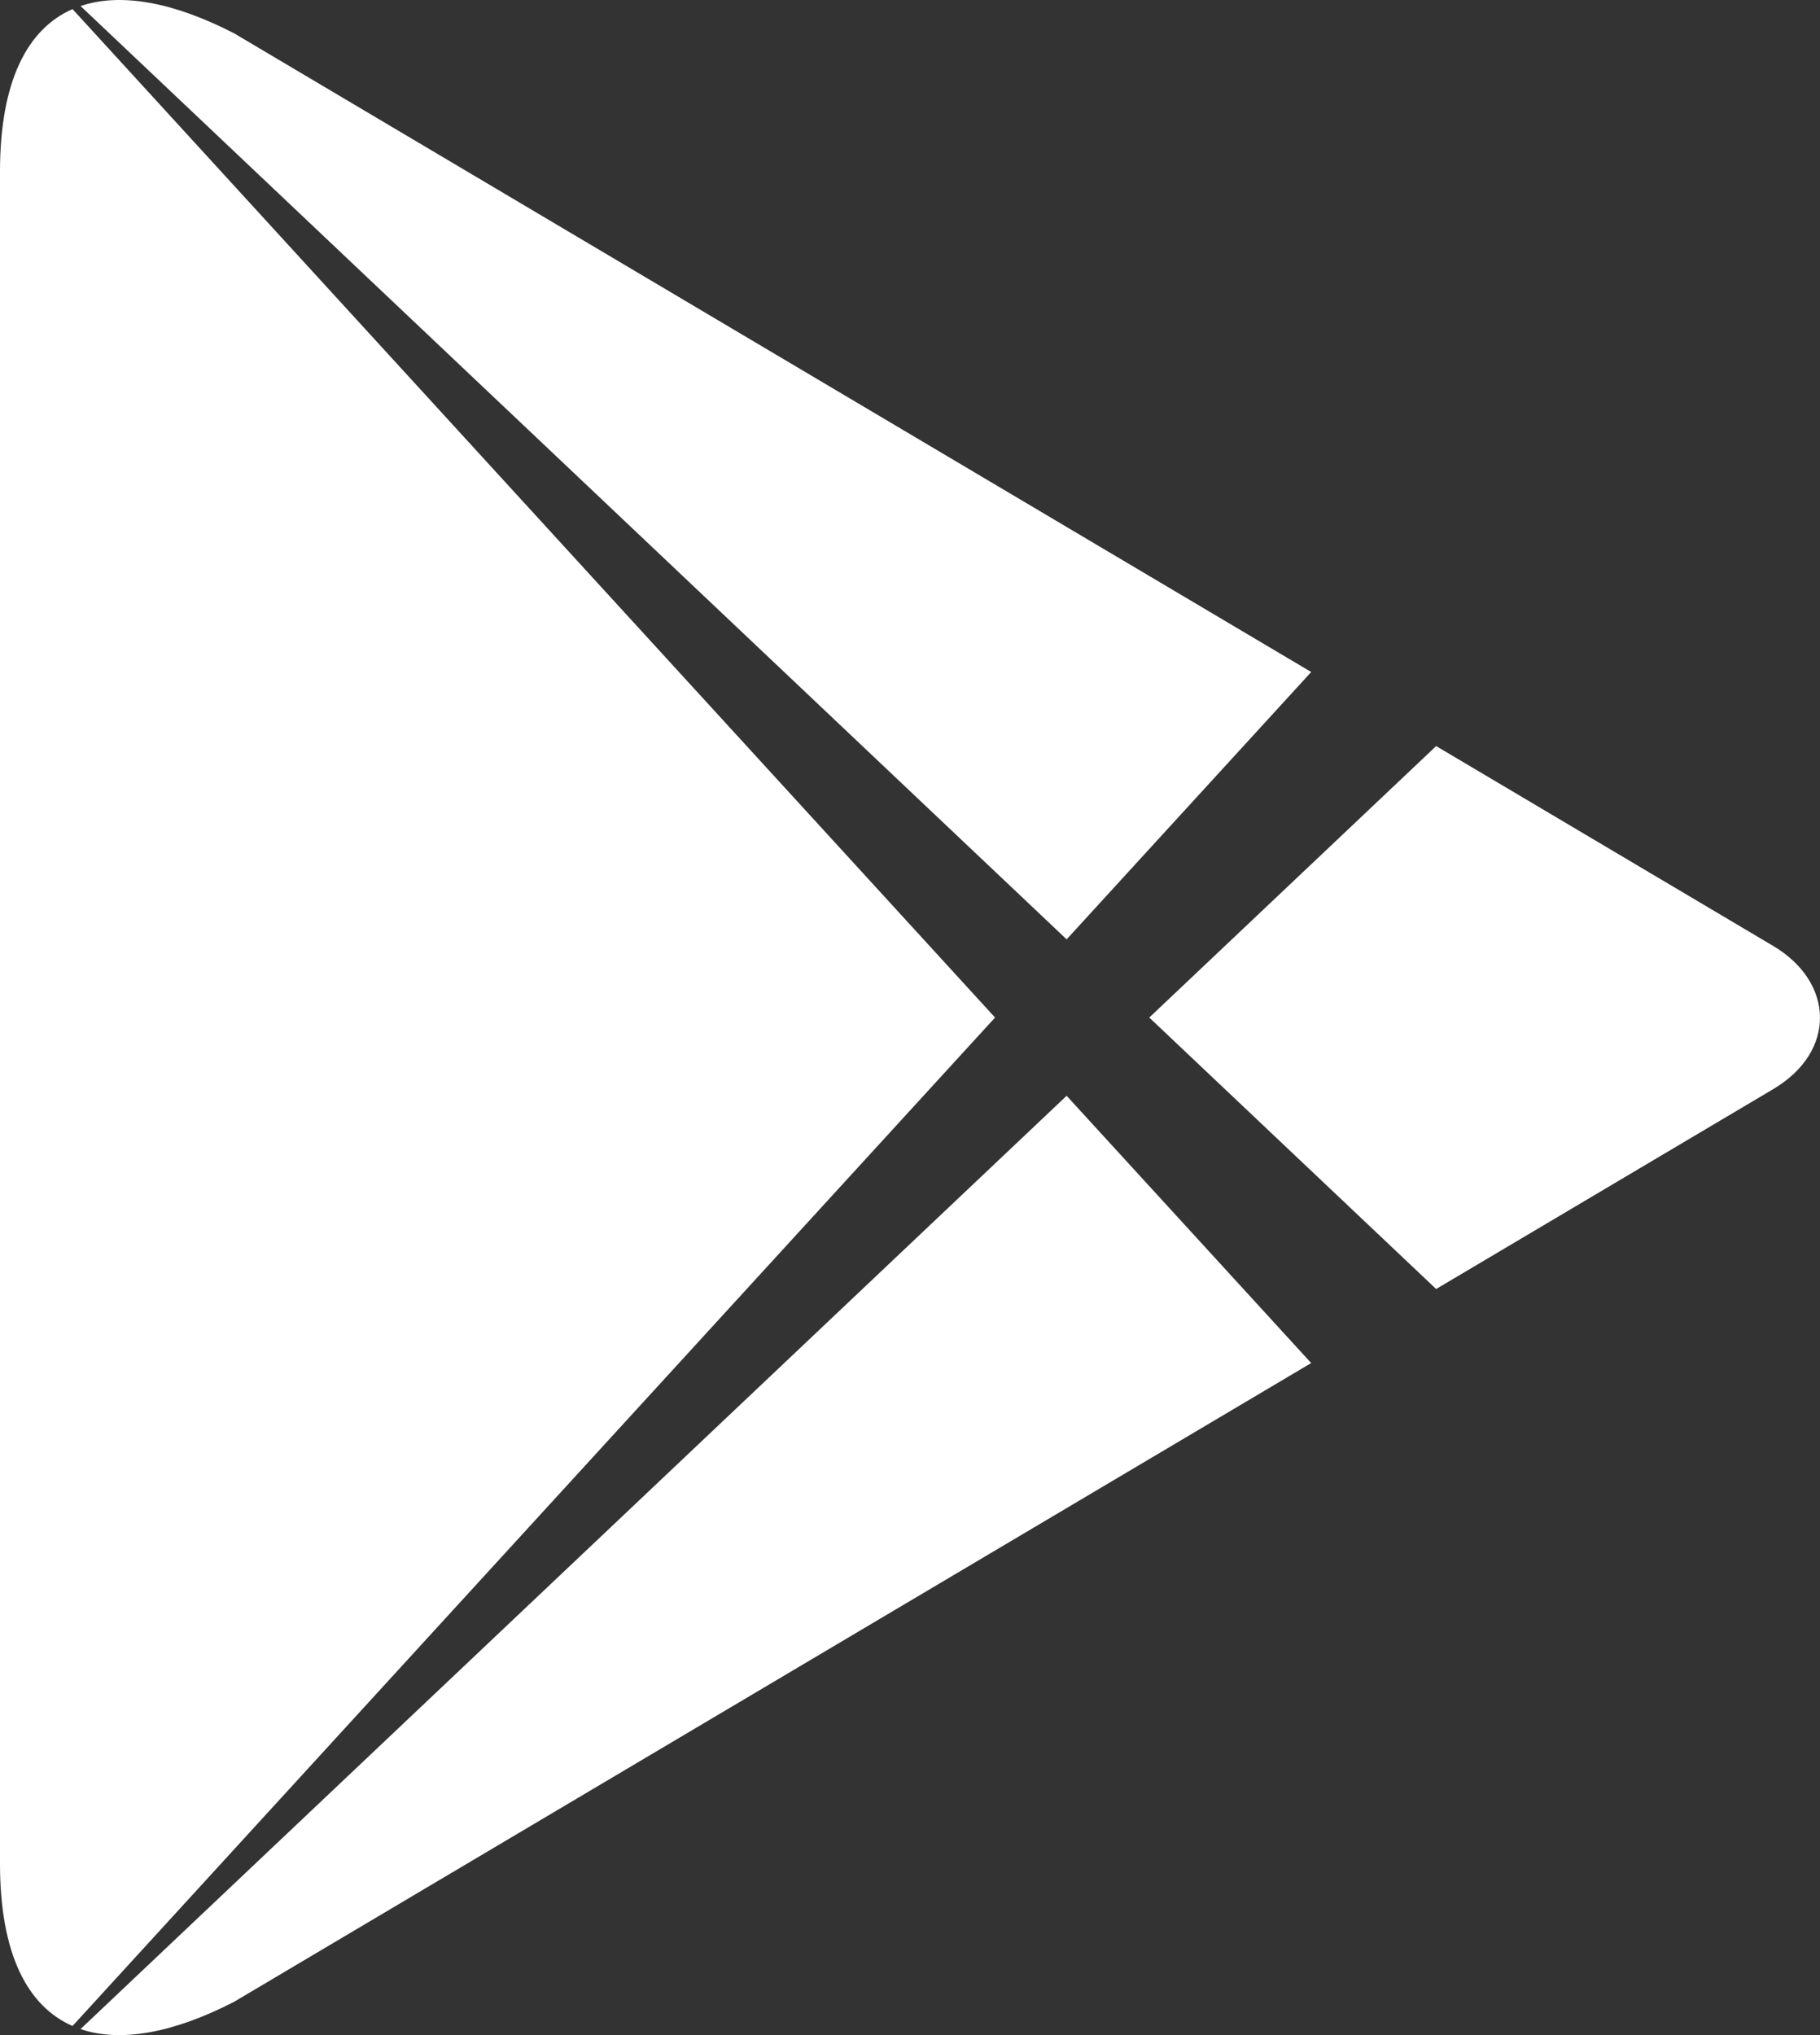<svg width="34" height="38" fill="none" xmlns="http://www.w3.org/2000/svg"><rect width="100%" height="100%" fill="#333333" stroke="none"/><path d="M1.355.17 18.589 19 1.355 37.83C.51 37.461 0 36.48 0 34.798V3.202C0 1.519.51.539 1.355.17ZM1.504.112 19.926 17.54l4.569-4.992L4.375.623C3.255.045 2.26-.145 1.504.113ZM26.829 13.931 21.47 19l5.359 5.069 6.295-3.731c1.191-.706 1.144-1.998 0-2.676l-6.295-3.731ZM24.495 25.452l-4.569-4.991L1.504 37.888c.756.257 1.751.067 2.87-.51l20.12-11.926Z" fill="#fff"/></svg>